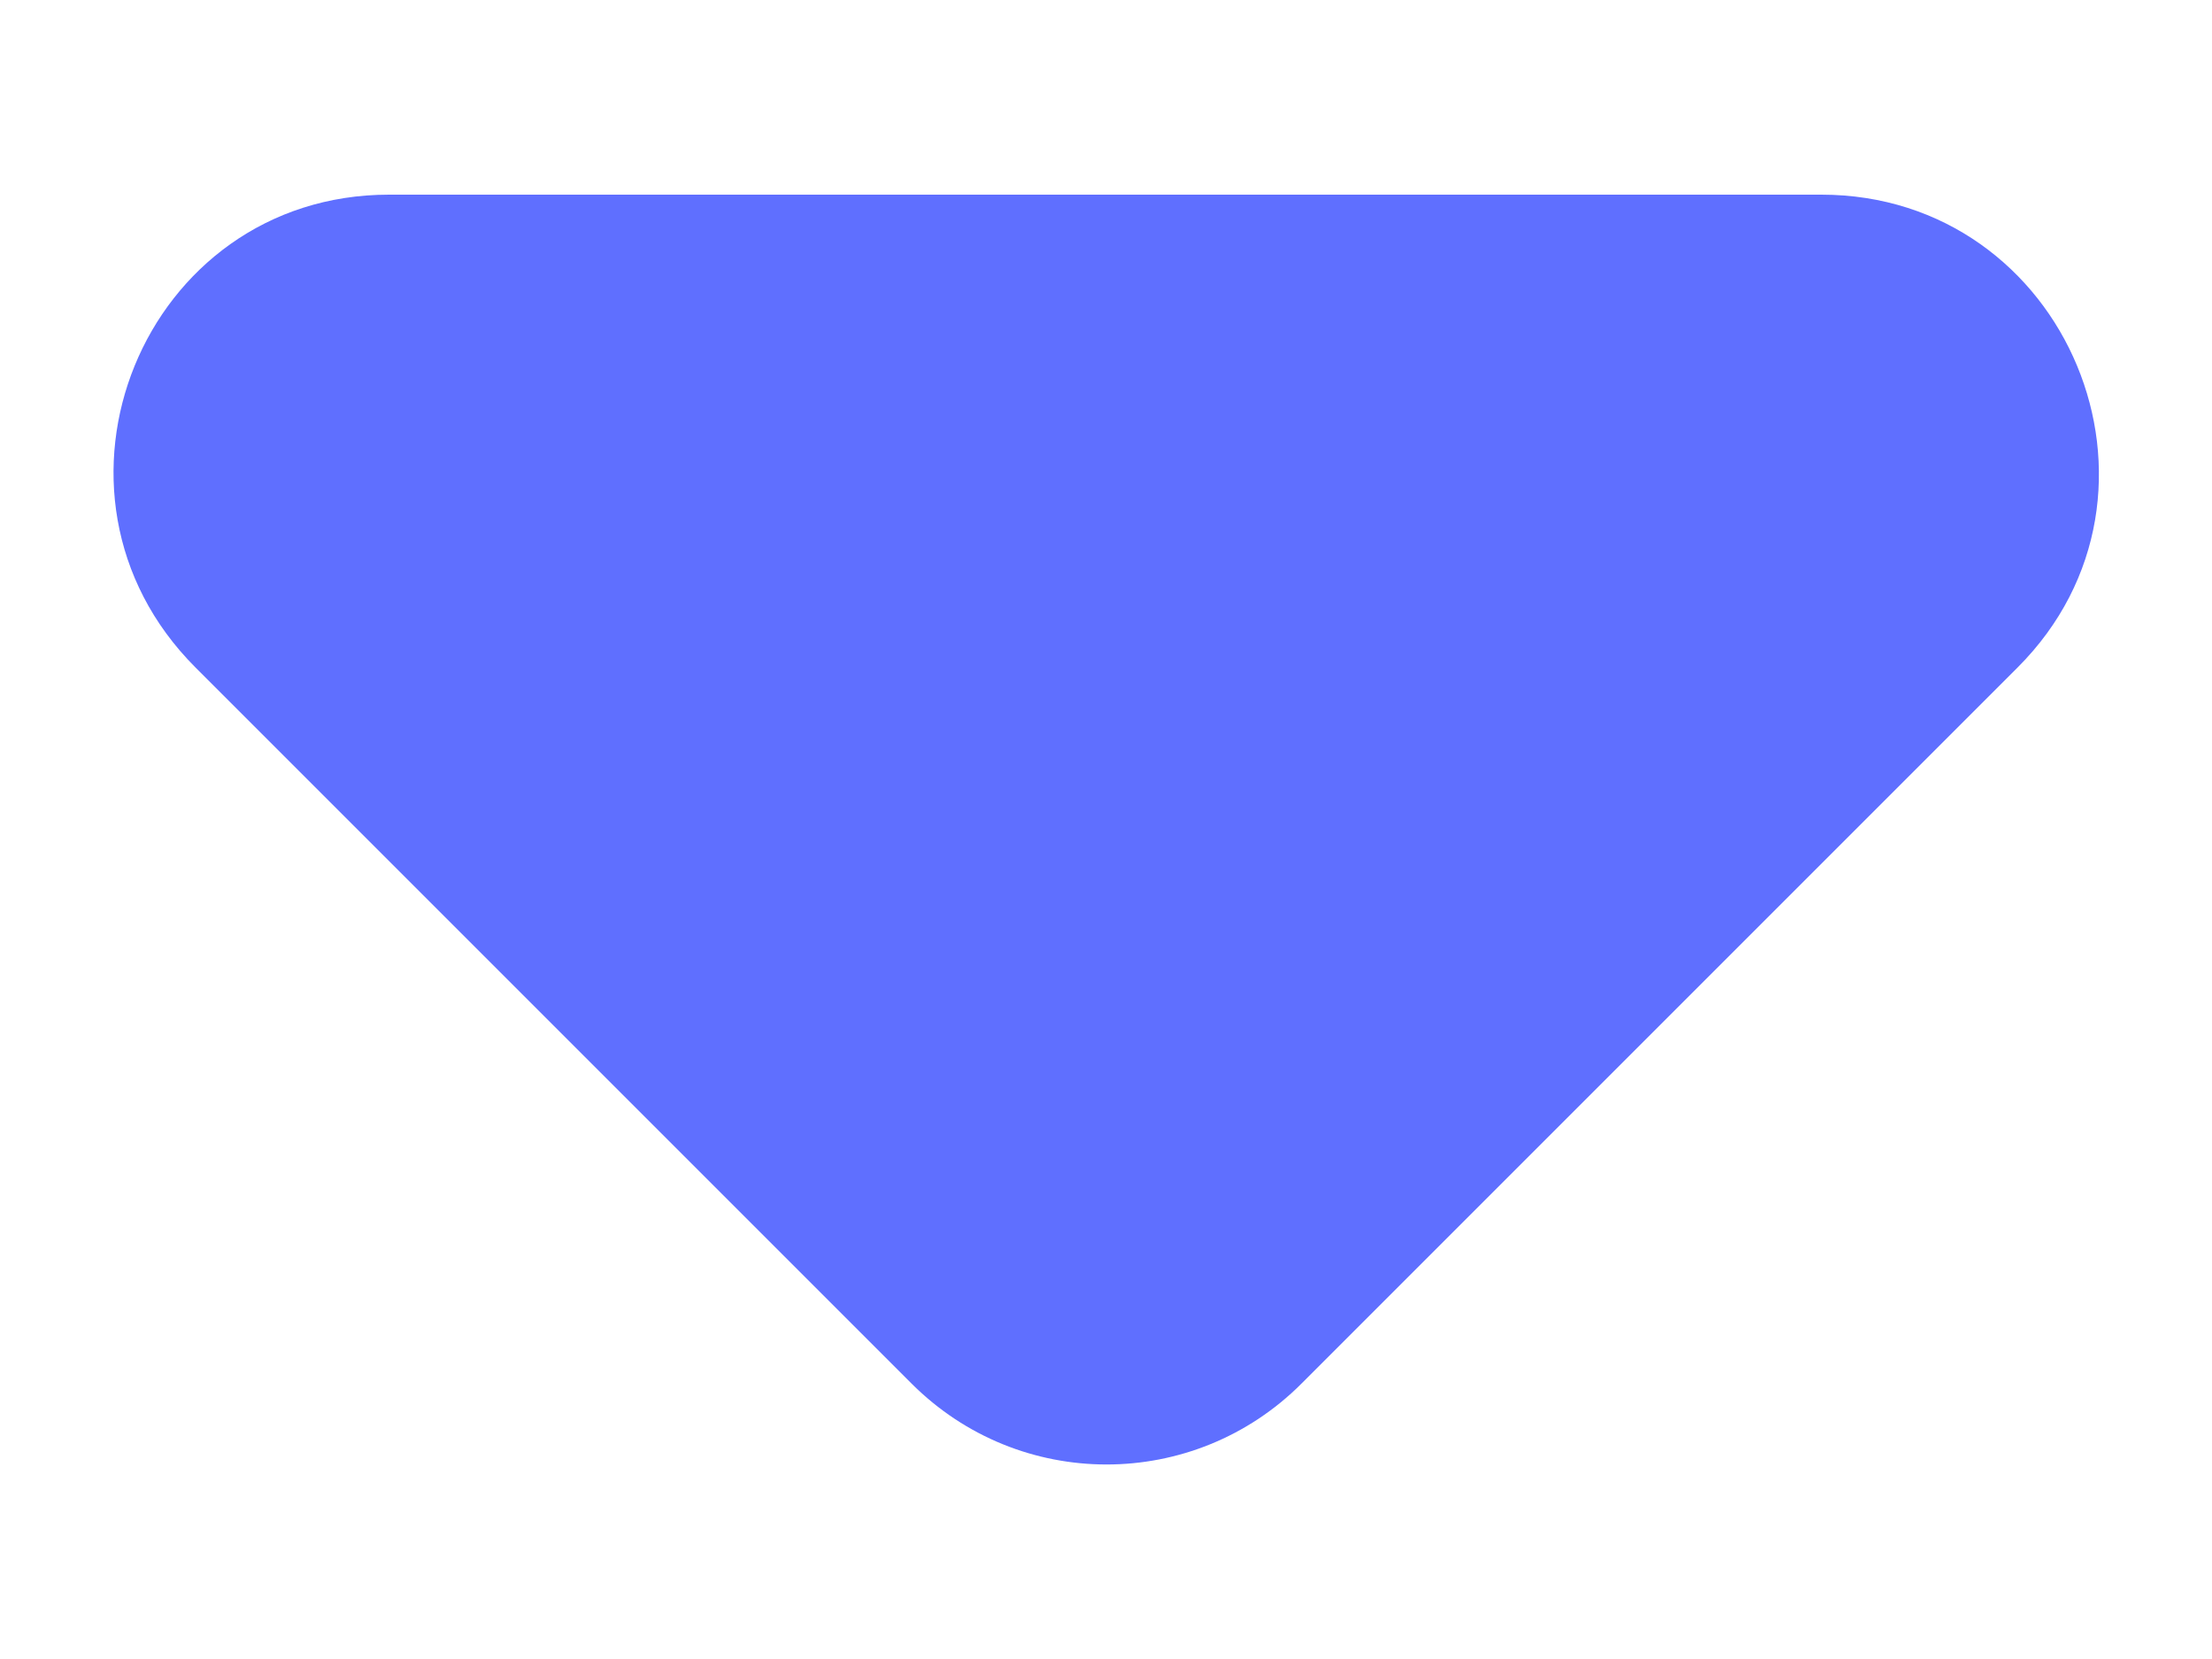 <svg width="8" height="6" viewBox="0 0 8 6" fill="none" xmlns="http://www.w3.org/2000/svg">
<path d="M0.707 2.414L3.297 5.004C3.687 5.394 4.317 5.394 4.707 5.004L7.297 2.414C7.927 1.784 7.477 0.704 6.587 0.704L1.407 0.704C0.517 0.704 0.077 1.784 0.707 2.414Z" fill="#5F6FFF"/>
</svg>
